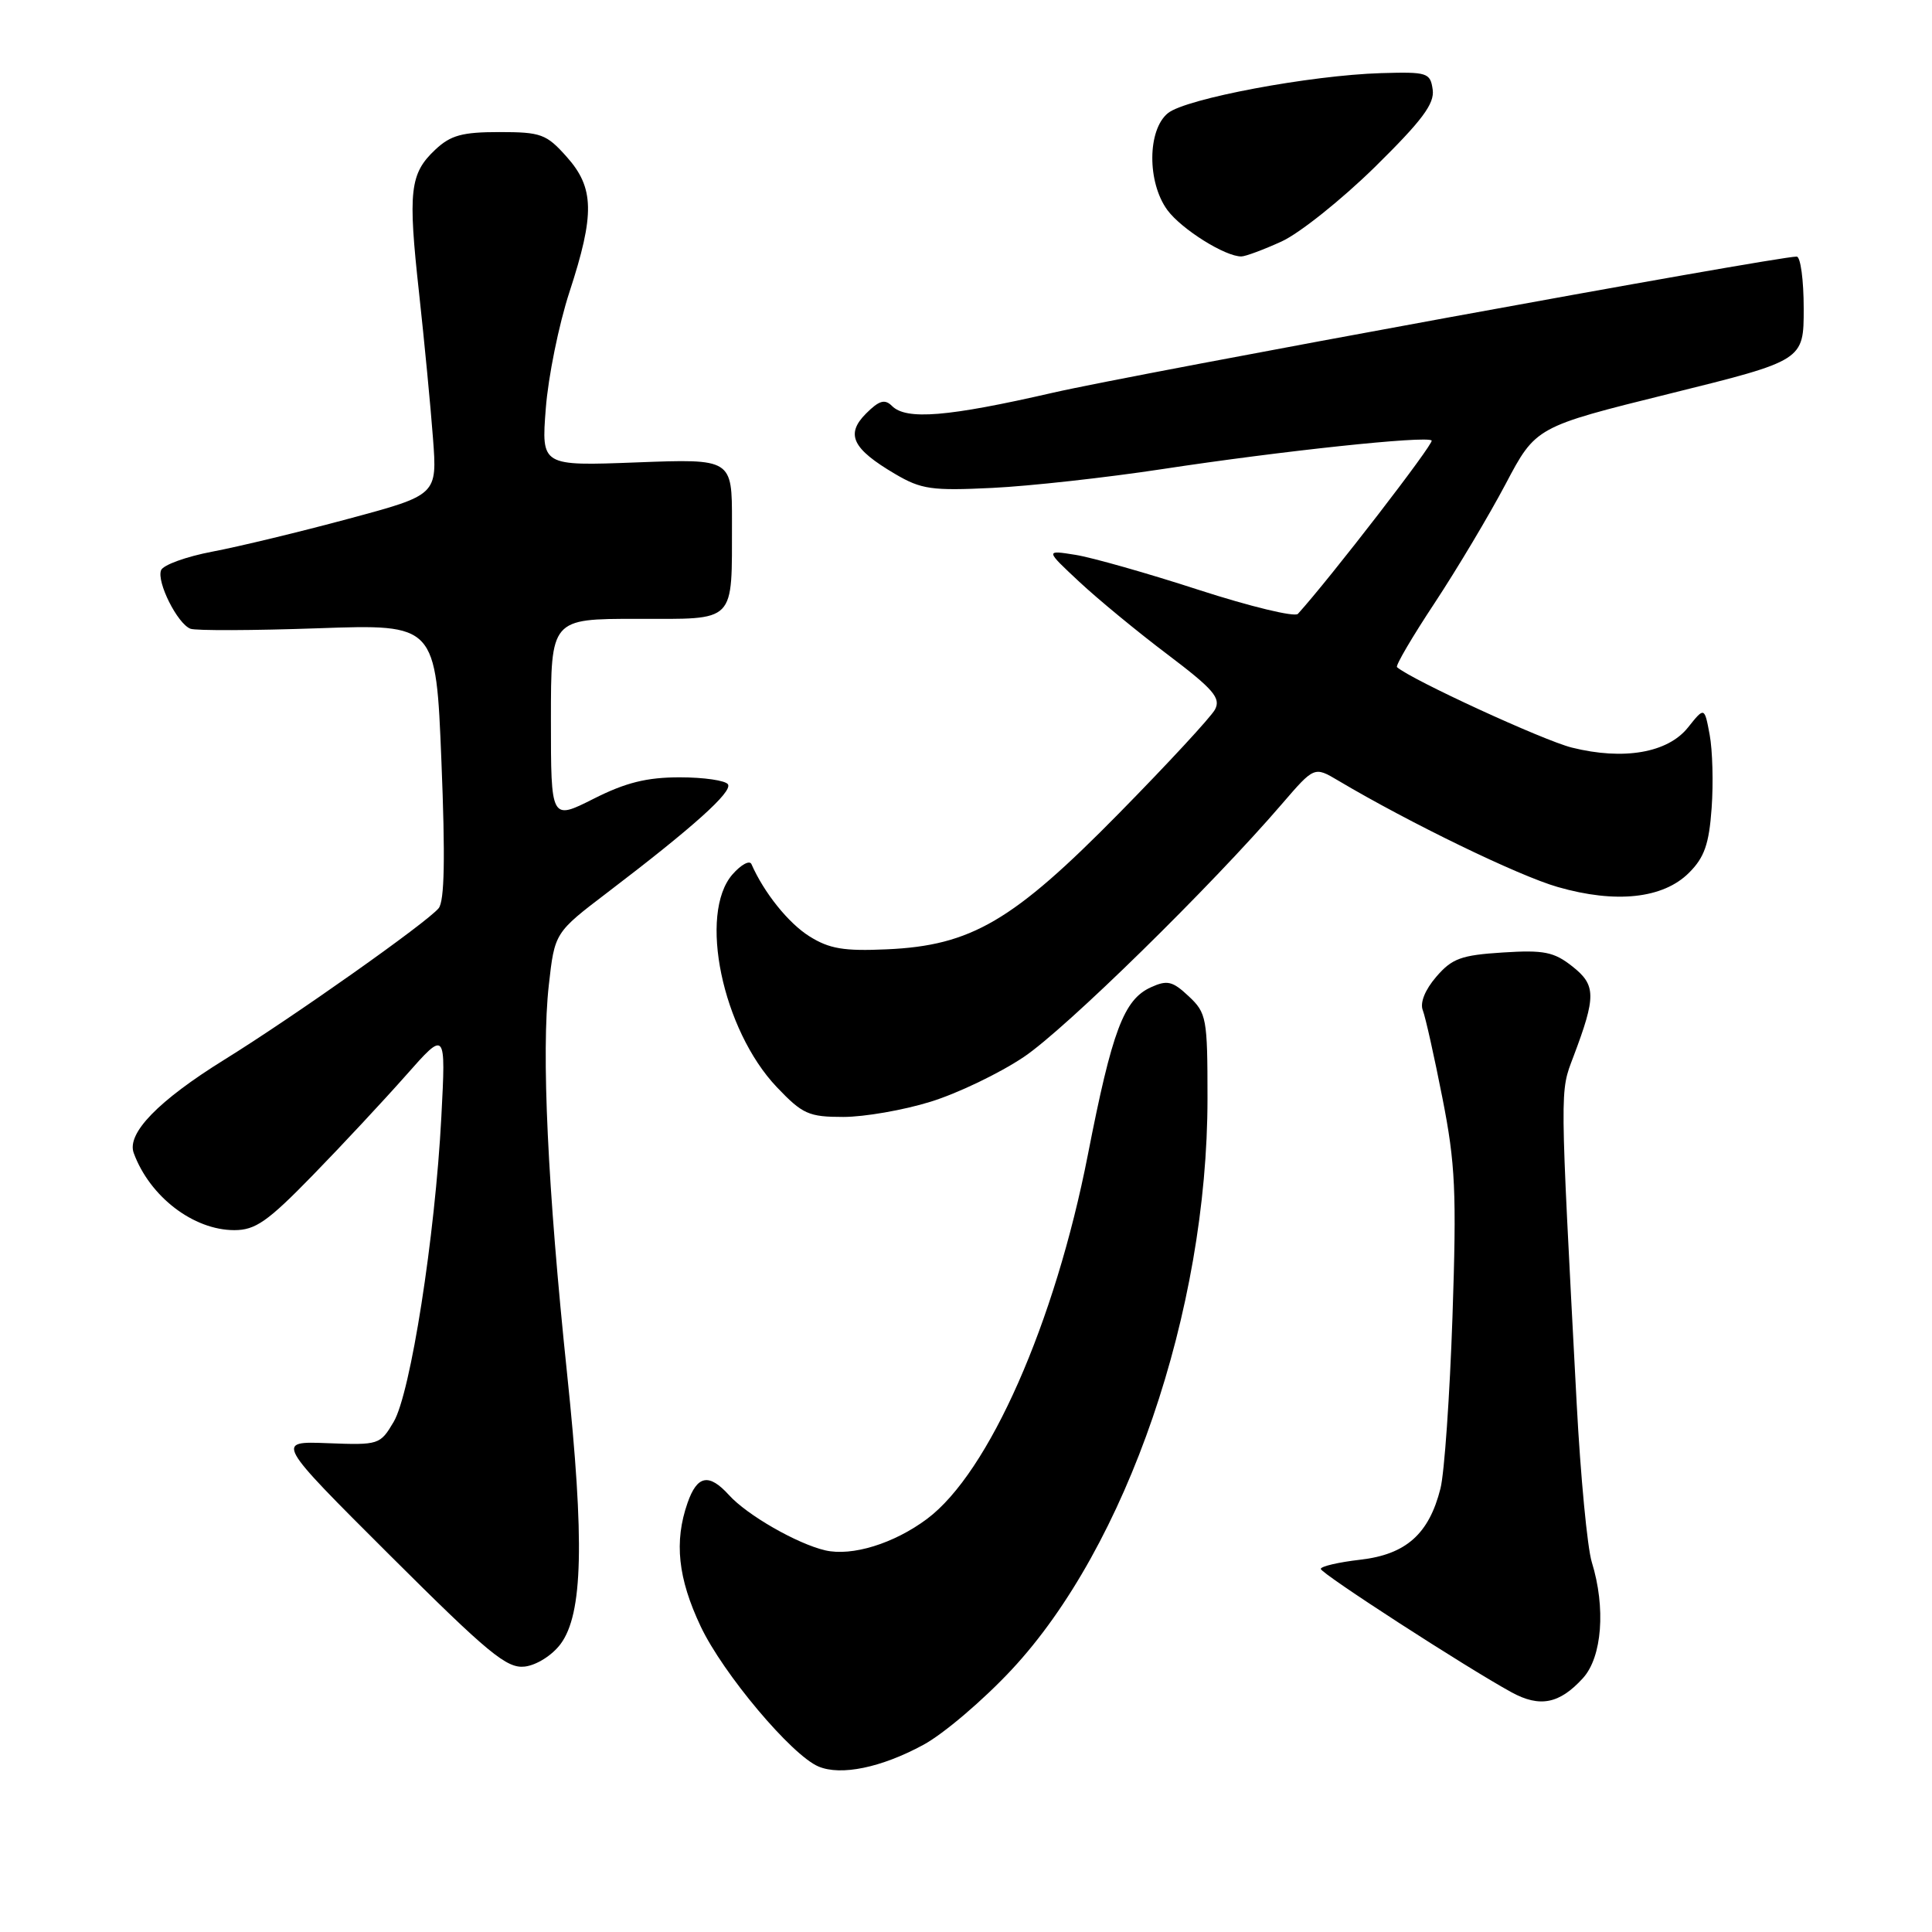 <?xml version="1.0" encoding="UTF-8" standalone="no"?>
<!DOCTYPE svg PUBLIC "-//W3C//DTD SVG 1.1//EN" "http://www.w3.org/Graphics/SVG/1.1/DTD/svg11.dtd" >
<svg xmlns="http://www.w3.org/2000/svg" xmlns:xlink="http://www.w3.org/1999/xlink" version="1.1" viewBox="0 0 256 256">
 <g >
 <path fill="currentColor"
d=" M 122.35 231.20 C 125.02 229.76 130.28 225.28 134.04 221.25 C 149.29 204.92 160.00 173.69 160.00 145.54 C 160.00 134.91 159.88 134.23 157.51 132.01 C 155.37 130.00 154.67 129.83 152.50 130.82 C 148.91 132.45 147.36 136.57 144.15 153.00 C 139.79 175.30 131.03 195.14 122.84 201.26 C 118.46 204.53 112.90 206.25 109.35 205.43 C 105.62 204.56 98.99 200.76 96.59 198.10 C 93.94 195.18 92.38 195.47 91.10 199.15 C 89.31 204.28 89.83 209.13 92.84 215.50 C 95.80 221.76 104.90 232.58 108.45 234.07 C 111.42 235.33 116.79 234.22 122.35 231.20 Z  M 209.75 222.36 C 212.29 219.57 212.79 213.03 210.92 206.99 C 210.33 205.07 209.43 195.62 208.92 186.00 C 206.67 143.38 206.68 144.80 208.49 140.00 C 211.51 132.01 211.49 130.53 208.34 128.05 C 205.91 126.13 204.58 125.86 199.12 126.21 C 193.61 126.56 192.40 127.00 190.31 129.43 C 188.82 131.16 188.13 132.88 188.53 133.87 C 188.88 134.77 190.05 140.00 191.13 145.50 C 192.85 154.22 193.02 157.94 192.46 174.50 C 192.10 184.95 191.39 195.18 190.87 197.23 C 189.35 203.26 186.31 205.97 180.25 206.67 C 177.36 207.00 175.01 207.55 175.01 207.89 C 175.03 208.50 194.29 220.96 200.29 224.24 C 204.04 226.29 206.65 225.77 209.75 222.36 Z  M 74.28 217.84 C 77.24 213.85 77.47 204.26 75.14 182.00 C 72.56 157.36 71.72 139.45 72.72 130.54 C 73.50 123.58 73.50 123.58 80.50 118.25 C 91.87 109.59 97.07 104.92 96.46 103.93 C 96.14 103.42 93.27 103.00 90.08 103.00 C 85.70 103.00 82.91 103.69 78.64 105.85 C 73.00 108.69 73.00 108.69 73.00 95.35 C 73.00 82.00 73.00 82.00 84.38 82.00 C 97.70 82.00 96.96 82.75 96.99 69.14 C 97.00 60.79 97.00 60.79 84.37 61.27 C 71.73 61.75 71.73 61.75 72.32 54.13 C 72.64 49.93 74.05 43.00 75.45 38.71 C 78.83 28.38 78.76 24.88 75.08 20.77 C 72.40 17.76 71.68 17.50 66.16 17.50 C 61.25 17.50 59.71 17.92 57.68 19.83 C 54.30 23.00 54.04 25.32 55.53 38.83 C 56.23 45.25 57.06 53.89 57.37 58.04 C 57.94 65.58 57.94 65.58 46.22 68.73 C 39.77 70.47 31.65 72.43 28.16 73.09 C 24.68 73.75 21.61 74.86 21.34 75.56 C 20.74 77.12 23.51 82.64 25.23 83.31 C 25.93 83.58 33.53 83.55 42.13 83.25 C 57.76 82.70 57.76 82.70 58.49 100.86 C 59.01 113.67 58.90 119.41 58.12 120.35 C 56.54 122.26 38.88 134.74 29.75 140.40 C 20.98 145.84 16.76 150.18 17.72 152.78 C 19.84 158.56 25.63 163.00 31.05 163.00 C 33.84 163.00 35.46 161.87 41.43 155.74 C 45.32 151.75 50.88 145.78 53.79 142.49 C 59.08 136.50 59.08 136.50 58.48 148.00 C 57.65 163.87 54.40 184.63 52.16 188.41 C 50.37 191.44 50.20 191.49 43.42 191.23 C 36.50 190.96 36.50 190.96 51.64 206.06 C 64.75 219.13 67.16 221.11 69.54 220.83 C 71.10 220.64 73.16 219.34 74.28 217.84 Z  M 123.29 145.99 C 126.87 144.89 132.43 142.22 135.65 140.06 C 141.18 136.36 160.53 117.39 169.87 106.52 C 174.15 101.55 174.15 101.55 177.32 103.43 C 186.73 109.02 201.22 116.05 206.40 117.53 C 214.11 119.75 220.38 119.07 223.80 115.65 C 225.84 113.62 226.46 111.85 226.80 107.08 C 227.04 103.77 226.92 99.40 226.54 97.36 C 225.85 93.66 225.85 93.66 223.67 96.39 C 220.99 99.76 215.14 100.77 208.28 99.06 C 204.53 98.13 186.99 90.06 185.11 88.40 C 184.89 88.20 187.14 84.37 190.11 79.88 C 193.07 75.39 197.30 68.30 199.50 64.14 C 203.50 56.56 203.50 56.56 221.25 52.16 C 239.00 47.76 239.00 47.76 239.00 40.88 C 239.00 37.10 238.58 34.00 238.07 34.00 C 235.29 34.00 150.52 49.52 139.55 52.03 C 125.57 55.24 120.09 55.69 118.19 53.79 C 117.24 52.84 116.49 53.06 114.75 54.80 C 112.01 57.55 112.93 59.46 118.60 62.80 C 122.08 64.85 123.46 65.04 131.50 64.65 C 136.45 64.41 146.57 63.29 154.00 62.16 C 169.83 59.75 189.04 57.71 189.70 58.37 C 190.06 58.73 176.25 76.63 171.98 81.34 C 171.56 81.80 165.66 80.37 158.86 78.17 C 152.06 75.96 144.70 73.87 142.50 73.52 C 138.50 72.88 138.50 72.88 143.00 77.08 C 145.47 79.39 150.75 83.74 154.73 86.74 C 160.81 91.34 161.80 92.50 160.99 94.02 C 160.46 95.01 154.73 101.20 148.26 107.78 C 134.23 122.05 128.69 125.30 117.50 125.79 C 111.82 126.05 109.88 125.72 107.24 124.06 C 104.47 122.32 101.24 118.30 99.57 114.50 C 99.33 113.95 98.20 114.56 97.06 115.86 C 92.51 121.07 95.71 136.46 102.94 144.06 C 106.34 147.63 107.16 148.00 111.74 148.00 C 114.52 148.00 119.72 147.10 123.29 145.99 Z  M 169.81 32.00 C 172.18 30.92 177.73 26.49 182.15 22.16 C 188.44 15.97 190.10 13.75 189.84 11.88 C 189.52 9.63 189.15 9.51 183.00 9.69 C 173.64 9.97 157.15 13.06 154.76 14.99 C 152.03 17.20 151.99 24.15 154.68 27.83 C 156.55 30.37 162.37 34.02 164.50 33.98 C 165.05 33.97 167.44 33.08 169.81 32.00 Z "/>
</g>
</svg>